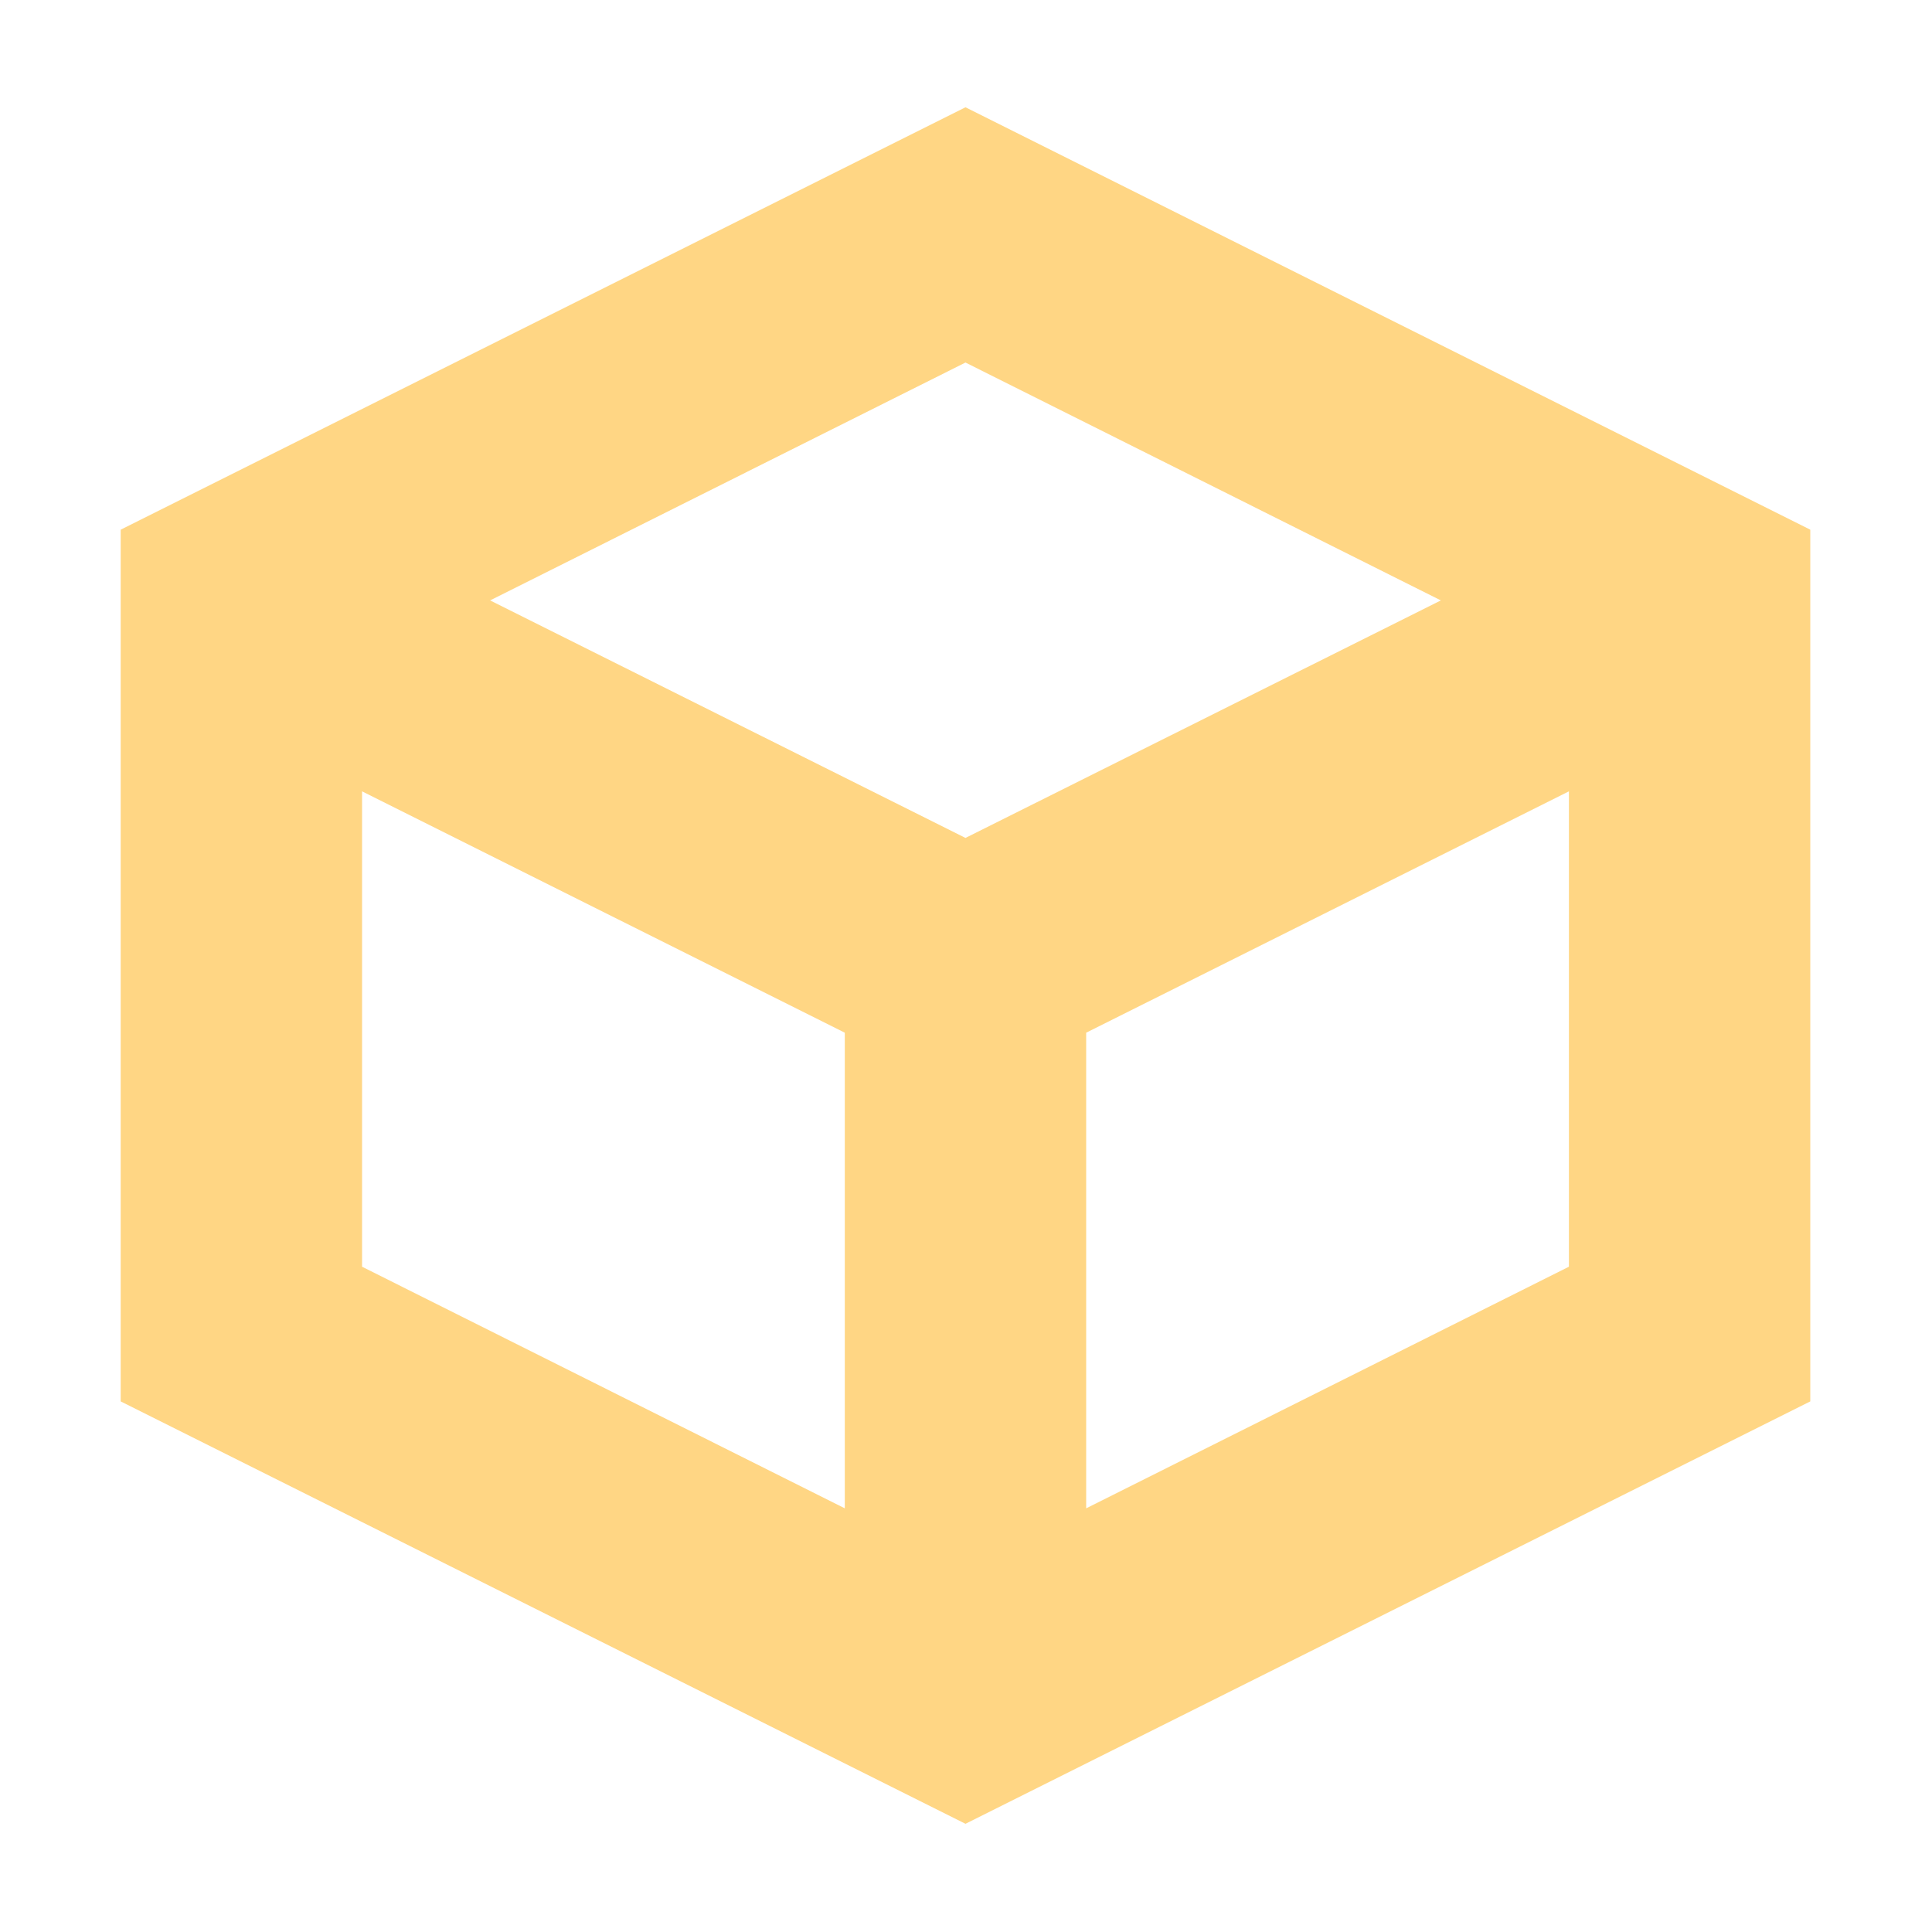 <?xml version="1.0" encoding="UTF-8" standalone="no"?>
<!-- Created with Inkscape (http://www.inkscape.org/) -->

<svg
   xmlns:dc="http://purl.org/dc/elements/1.1/"
   xmlns:cc="http://creativecommons.org/ns#"
   xmlns:rdf="http://www.w3.org/1999/02/22-rdf-syntax-ns#"
   xmlns:svg="http://www.w3.org/2000/svg"
   xmlns="http://www.w3.org/2000/svg"
   xmlns:sodipodi="http://sodipodi.sourceforge.net/DTD/sodipodi-0.dtd"
   xmlns:inkscape="http://www.inkscape.org/namespaces/inkscape"
   width="16"
   height="16"
   viewBox="0 0 15 15"
   id="svg2"
   version="1.1"
   inkscape:version="0.92.2 (5c3e80d, 2017-08-06)"
   inkscape:export-filename="/home/djrm/Projects/godot/tools/editor/icons/icon_collision_shape.png"
   inkscape:export-xdpi="90"
   inkscape:export-ydpi="90"
   sodipodi:docname="icon_cube_mesh.svg">
  <defs
     id="defs4" />
  <sodipodi:namedview
     id="base"
     pagecolor="#ffffff"
     bordercolor="#666666"
     borderopacity="1.0"
     inkscape:pageopacity="0.0"
     inkscape:pageshadow="2"
     inkscape:zoom="64"
     inkscape:cx="8.0402305"
     inkscape:cy="7.5314441"
     inkscape:document-units="px"
     inkscape:current-layer="layer1"
     showgrid="true"
     units="px"
     inkscape:snap-bbox="true"
     inkscape:bbox-paths="true"
     inkscape:bbox-nodes="true"
     inkscape:snap-bbox-edge-midpoints="true"
     inkscape:snap-bbox-midpoints="true"
     inkscape:snap-object-midpoints="true"
     inkscape:snap-center="true"
     inkscape:window-width="1920"
     inkscape:window-height="1016"
     inkscape:window-x="0"
     inkscape:window-y="27"
     inkscape:window-maximized="1"
     inkscape:object-paths="false"
     inkscape:snap-intersection-paths="false"
     inkscape:object-nodes="false"
     inkscape:snap-smooth-nodes="false"
     inkscape:snap-midpoints="true"
     inkscape:document-rotation="0">
    <inkscape:grid
       type="xygrid"
       id="grid3336"
       originx="0"
       originy="0"
       spacingx="0.937"
       spacingy="0.937" />
  </sodipodi:namedview>
  <g
     inkscape:label="Layer 1"
     inkscape:groupmode="layer"
     id="layer1">
    <path
       style="fill:#ffd684;fill-opacity:1;stroke-width:1.067"
       d="M 8,0.889 1,4.389 v 7.223 l 7,3.5 7,-3.5 V 4.389 Z M 8,3.004 11.939,4.975 8,6.943 4.061,4.975 Z m -5,3.553 4,2 V 12.498 L 3,10.496 Z m 10,0 V 10.496 L 9,12.498 V 8.557 Z"
       transform="scale(0.937)"
       id="path4298"
       inkscape:connector-curvature="0"
       sodipodi:nodetypes="cccccccccccccccccccccc" />
  </g>
</svg>
